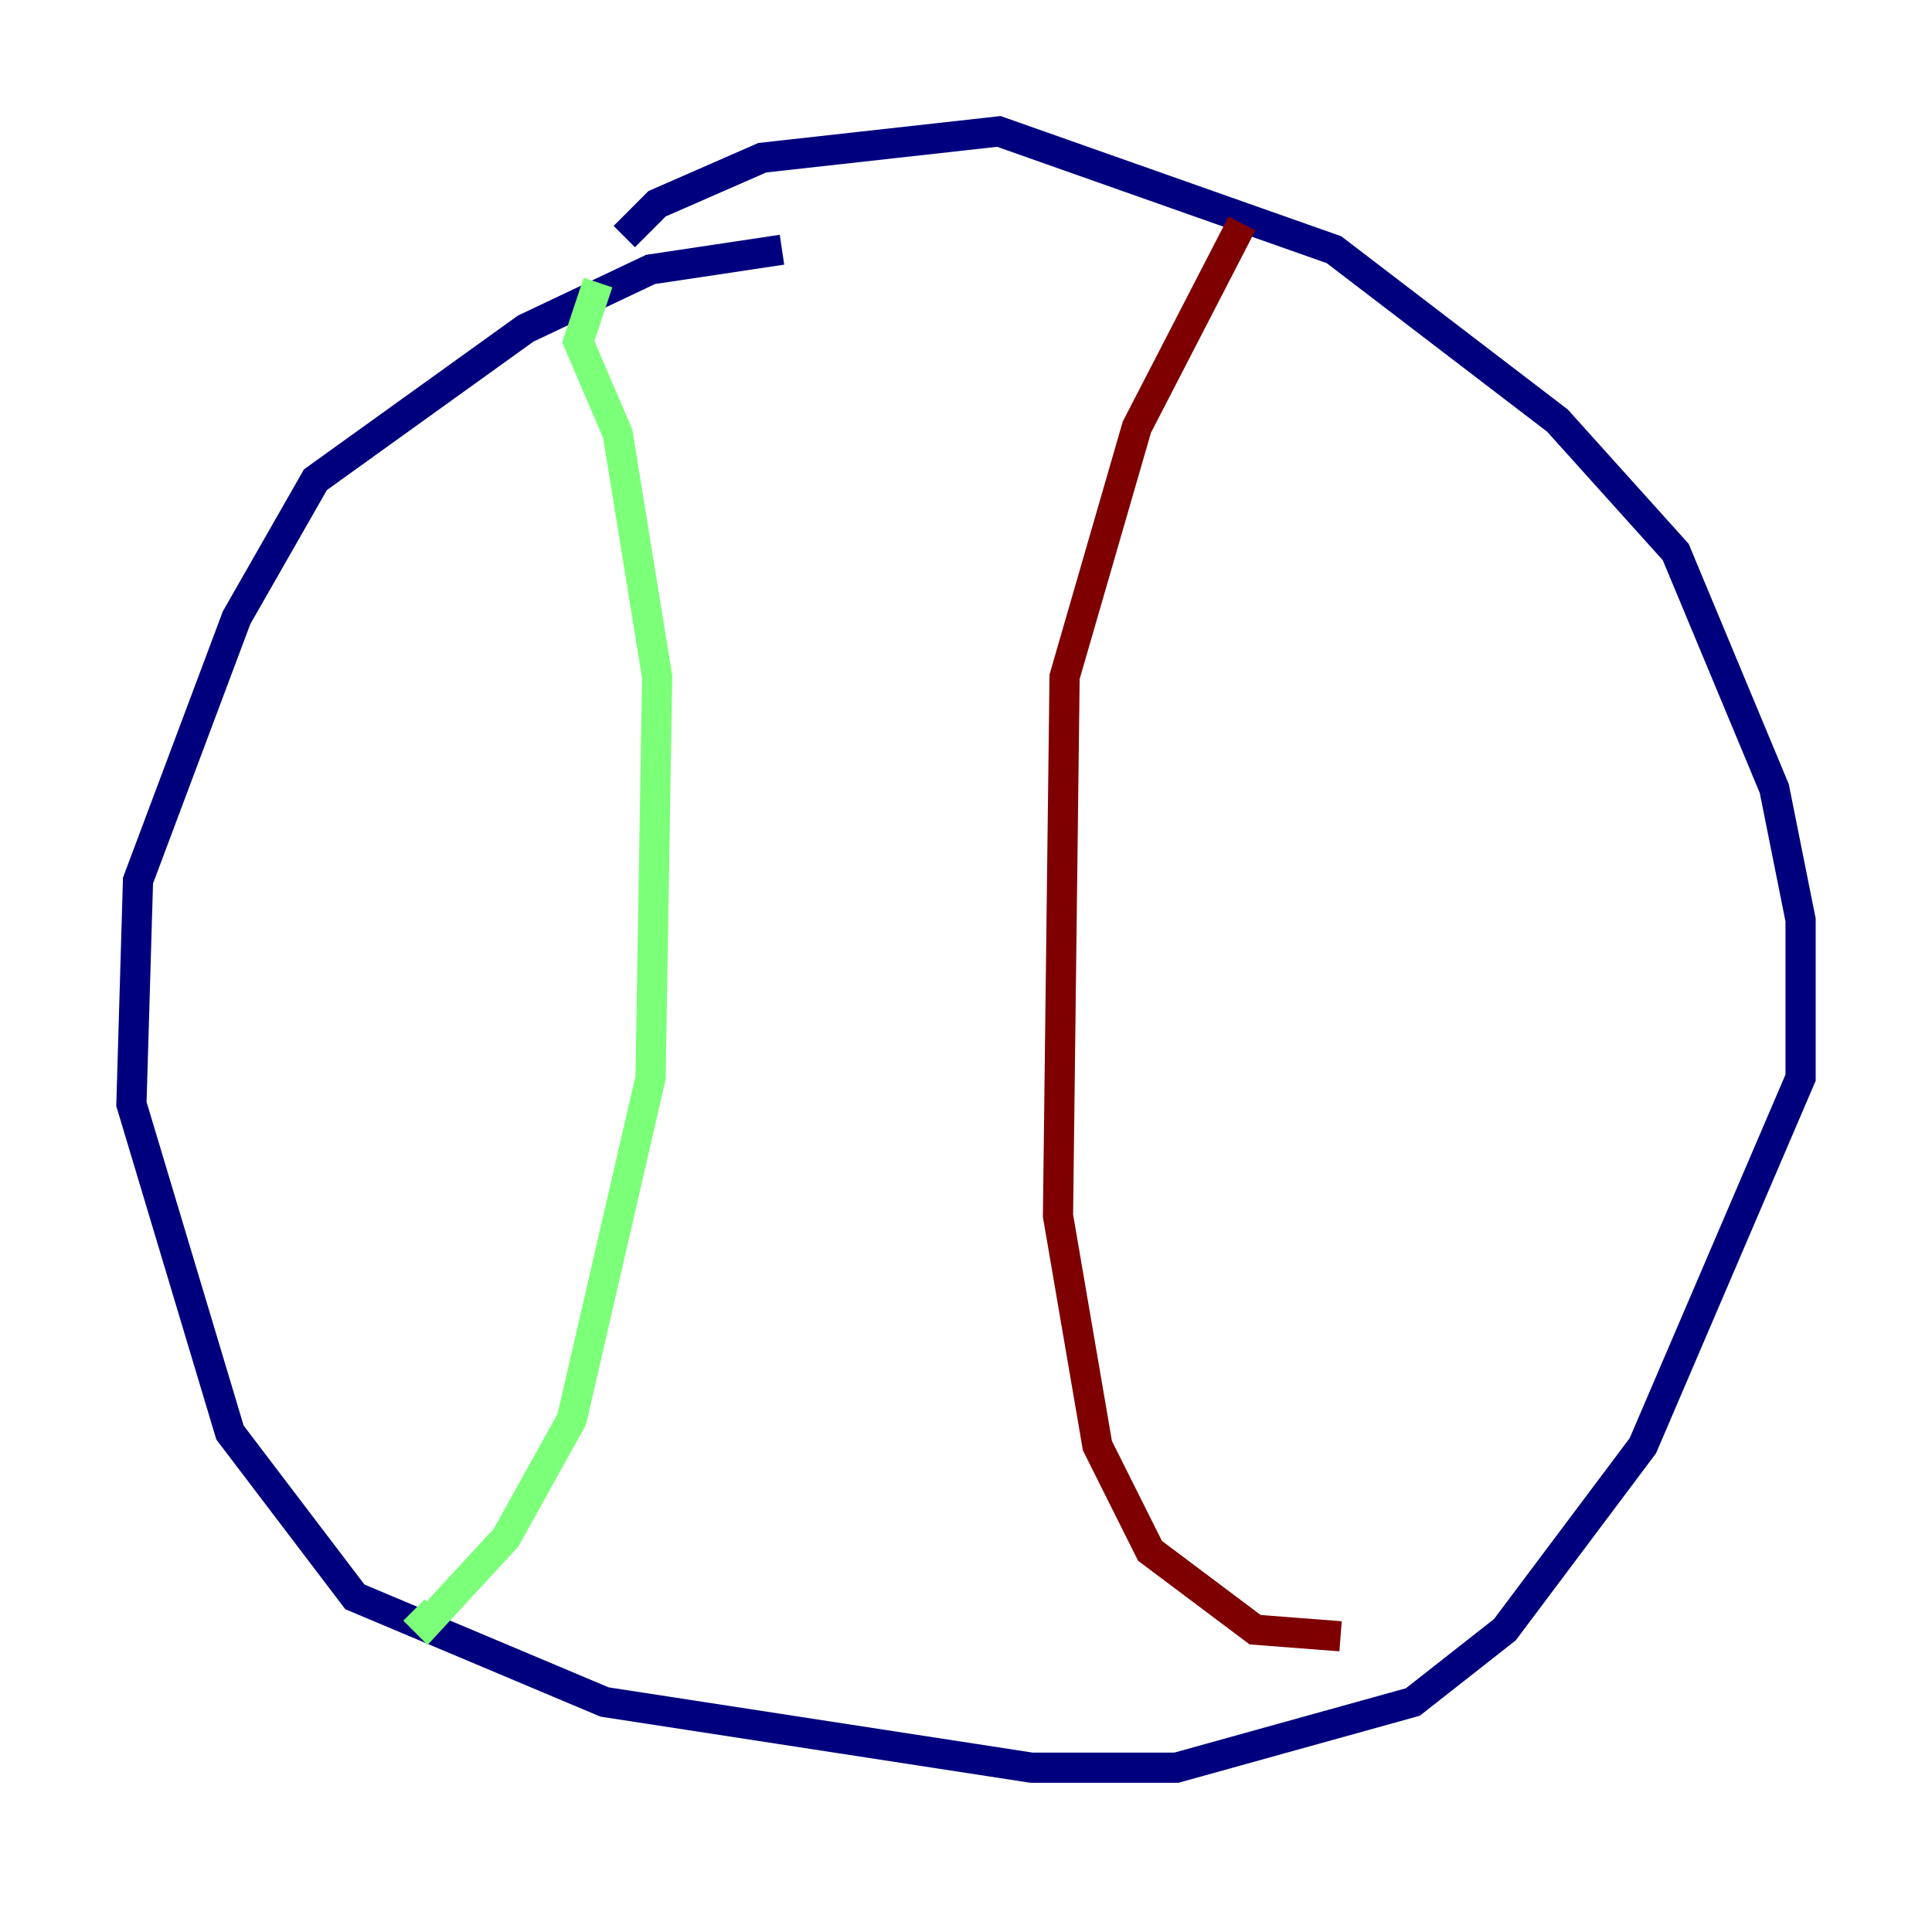 <?xml version="1.0" encoding="utf-8" ?>
<svg baseProfile="tiny" height="128" version="1.2" viewBox="0,0,128,128" width="128" xmlns="http://www.w3.org/2000/svg" xmlns:ev="http://www.w3.org/2001/xml-events" xmlns:xlink="http://www.w3.org/1999/xlink"><defs /><polyline fill="none" points="51.809,16.544 43.102,17.85 34.83,21.769 20.898,31.782 15.674,40.925 9.143,58.34 8.707,73.143 15.238,94.912 23.51,105.796 40.054,112.762 68.354,117.116 77.932,117.116 93.605,112.762 99.701,107.973 108.844,95.782 119.293,71.401 119.293,60.952 117.551,52.245 111.02,36.571 103.184,27.864 88.381,16.544 66.177,8.707 50.503,10.449 43.537,13.497 41.361,15.674" stroke="#00007f" stroke-width="2" /><polyline fill="none" points="39.619,18.721 38.313,22.64 40.925,28.735 43.537,44.843 43.102,71.401 37.878,94.041 33.524,101.878 28.299,107.537 27.429,106.667" stroke="#7cff79" stroke-width="2" /><polyline fill="none" points="82.286,14.803 75.32,28.299 70.531,44.843 70.095,80.544 72.707,95.782 76.191,102.748 83.156,107.973 88.816,108.408" stroke="#7f0000" stroke-width="2" /></svg>